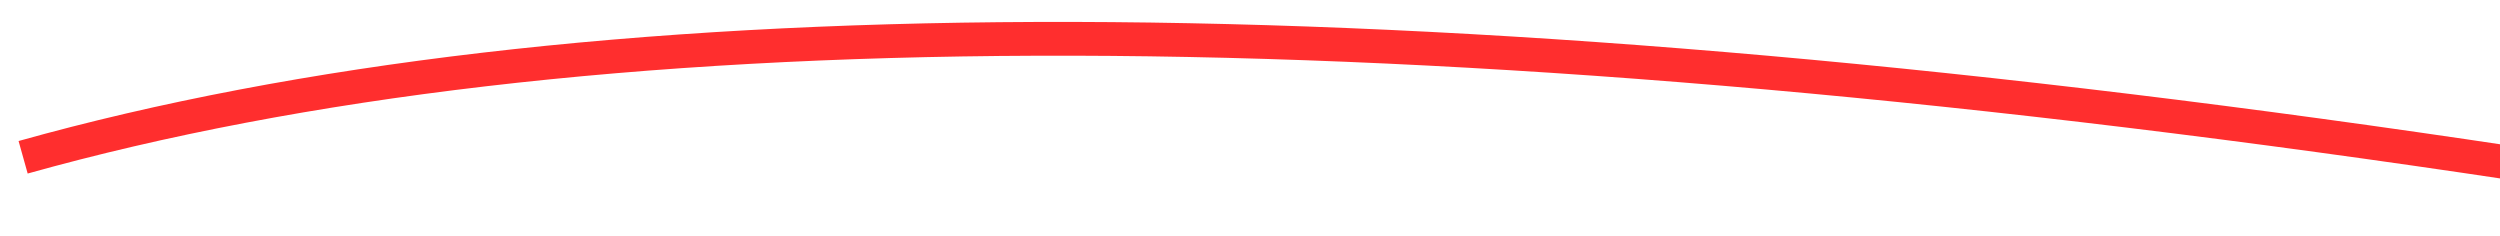 ﻿<?xml version="1.0" encoding="utf-8"?>
<svg version="1.1" xmlns:xlink="http://www.w3.org/1999/xlink" width="148px" height="14px" viewBox="50 5132  148 14" xmlns="http://www.w3.org/2000/svg">
  <g transform="matrix(0.961 0.276 -0.276 0.961 1421.304 164.897 )">
    <path d="M 57 5162  C 114.952 5126.247  238.285 5109.24  427 5110.981  " stroke-width="2" stroke="#ff2e2e" fill="none" />
    <path d="M 419.521 5118.907  L 429 5111  L 419.68 5102.907  L 423.2 5110.943  L 419.521 5118.907  Z " fill-rule="nonzero" fill="#ff2e2e" stroke="none" />
  </g>
</svg>